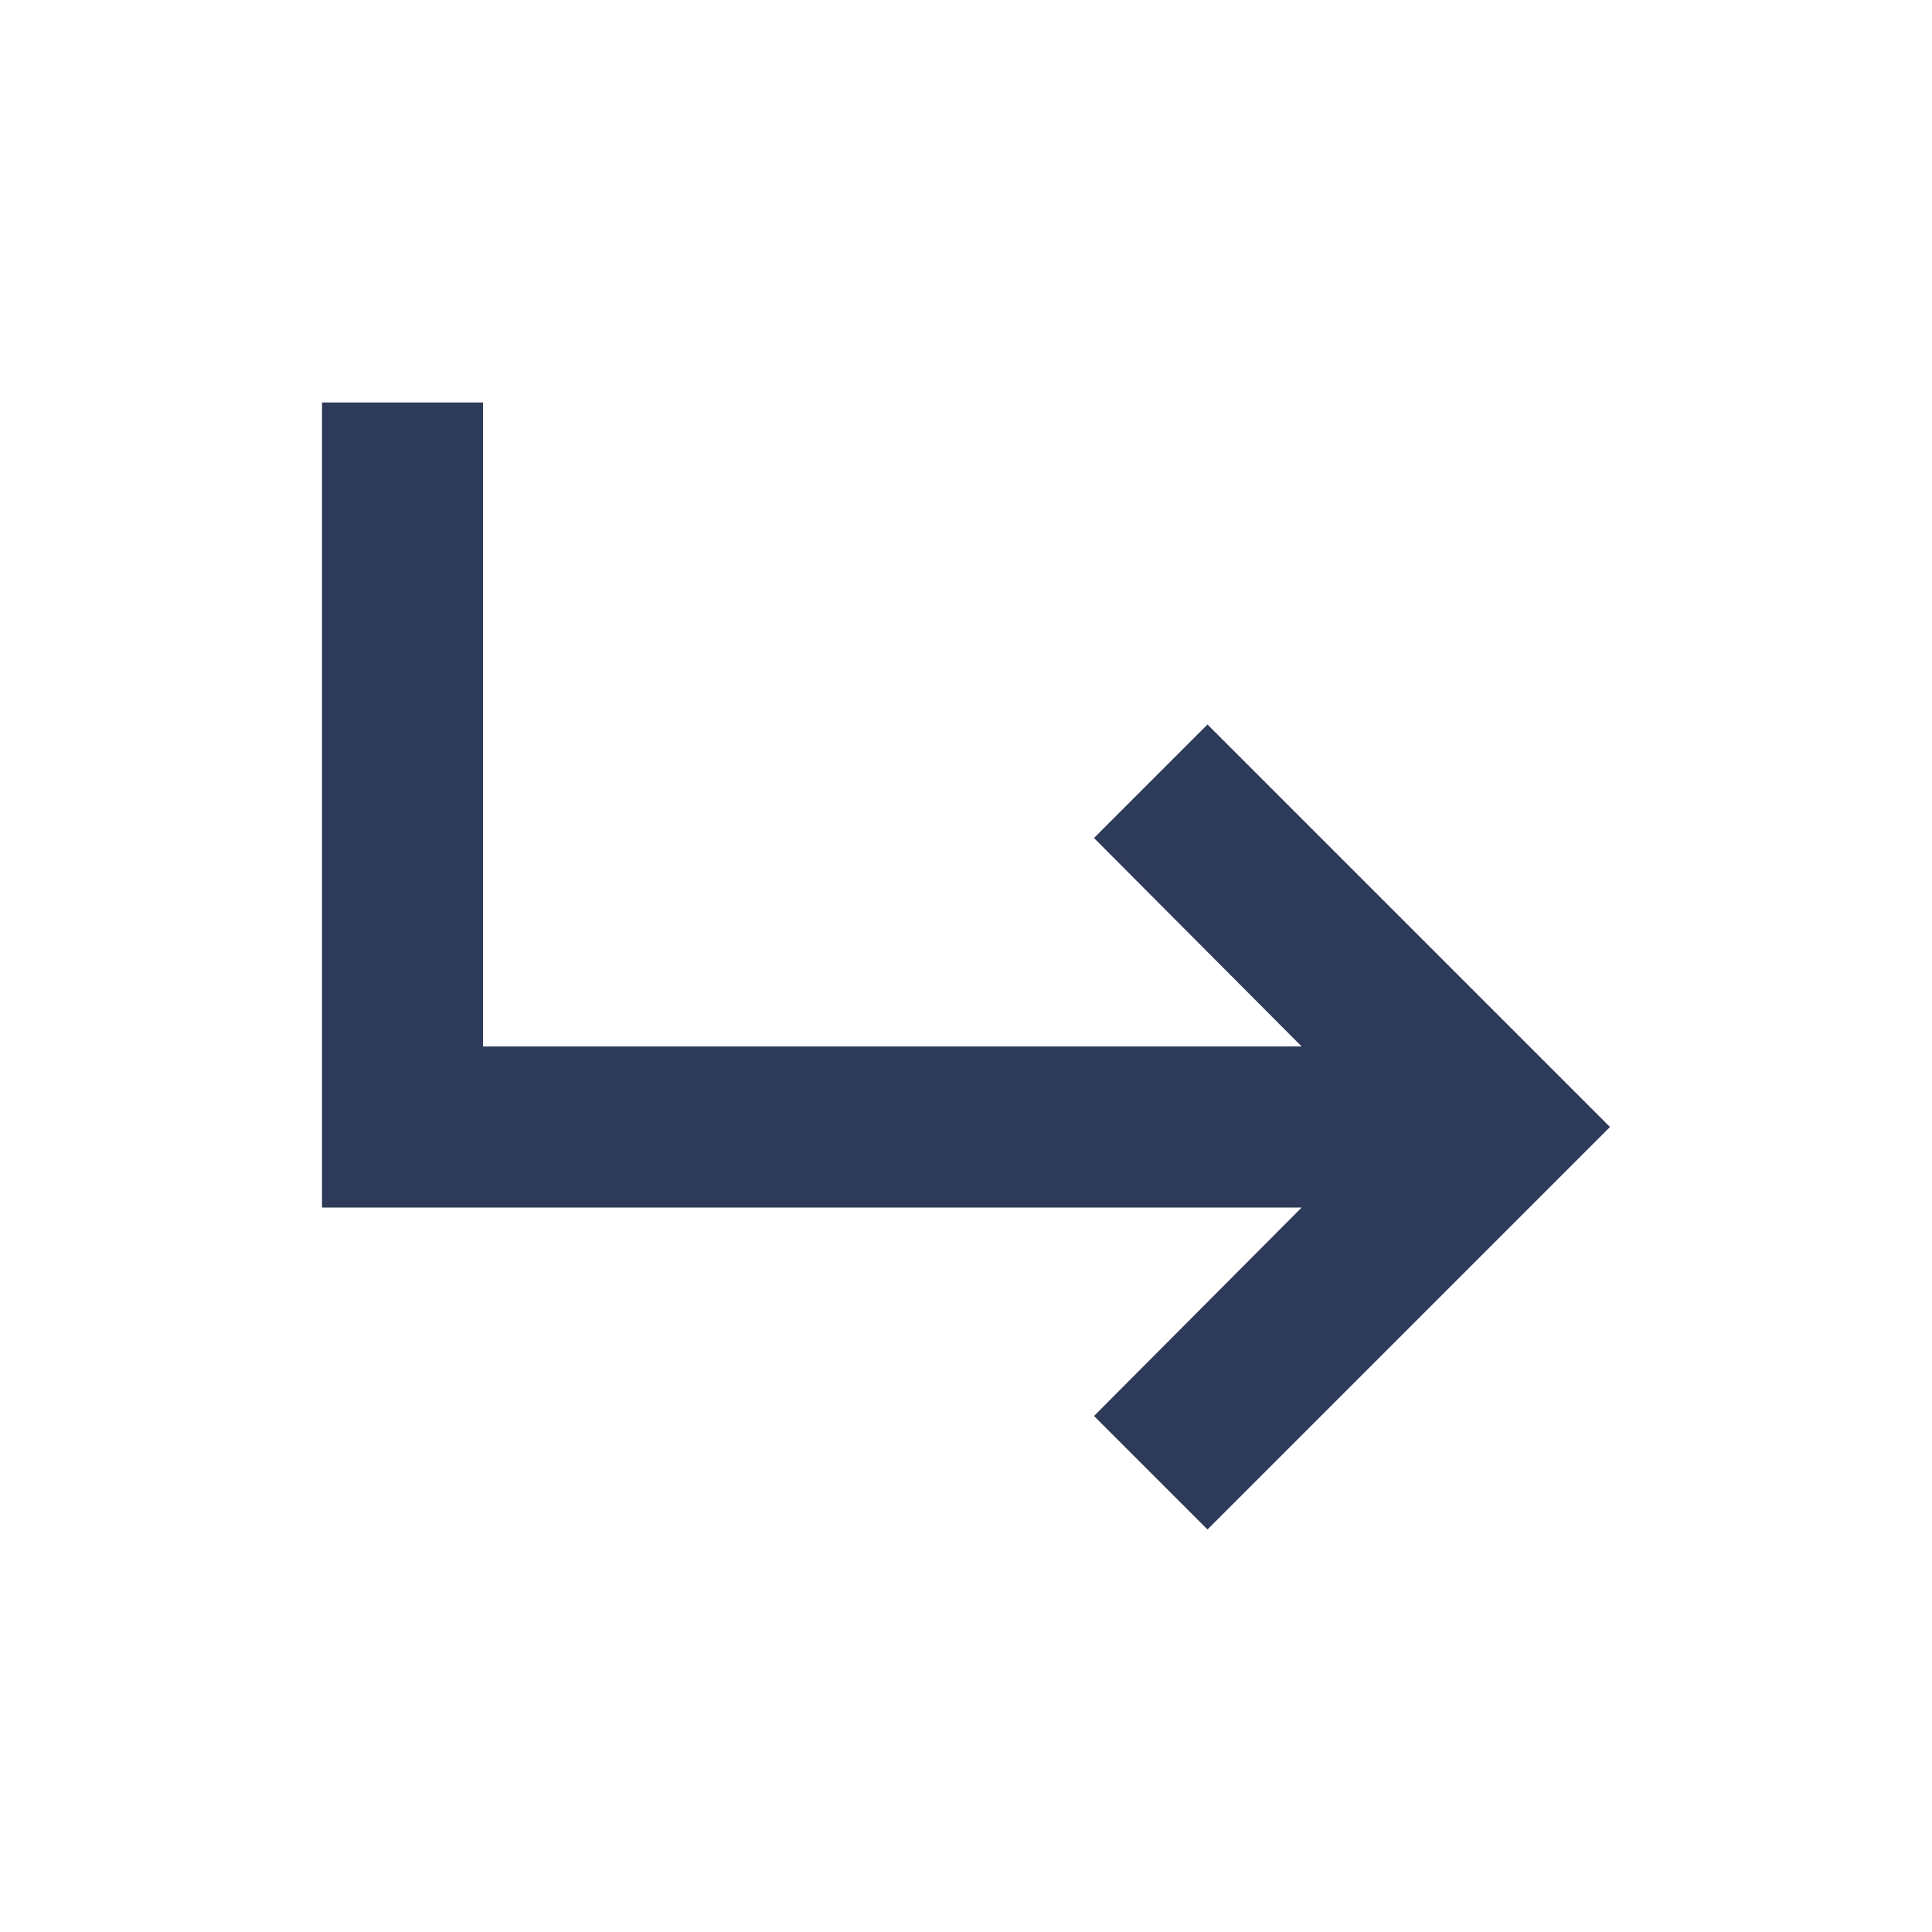 <svg width="24" height="24" version="1.1" viewBox="0 0 24 24" xmlns="http://www.w3.org/2000/svg" xmlns:xlink="http://www.w3.org/1999/xlink">
 <defs>
  <path id="a" d="M0 0H24V24H0z"/>
 </defs>
 <g fill-rule="evenodd">
  <mask id="b" fill="#fff">
   <use xlink:href="#a"/>
  </mask>
  <path d="M6 5v8h10.17l-2.58-2.59L15 9l5 5-5 5-1.41-1.41L16.17 15H4V5h2z" fill="#2E3A59" fill-rule="nonzero" mask="url(#b)"/>
 </g>
</svg>
